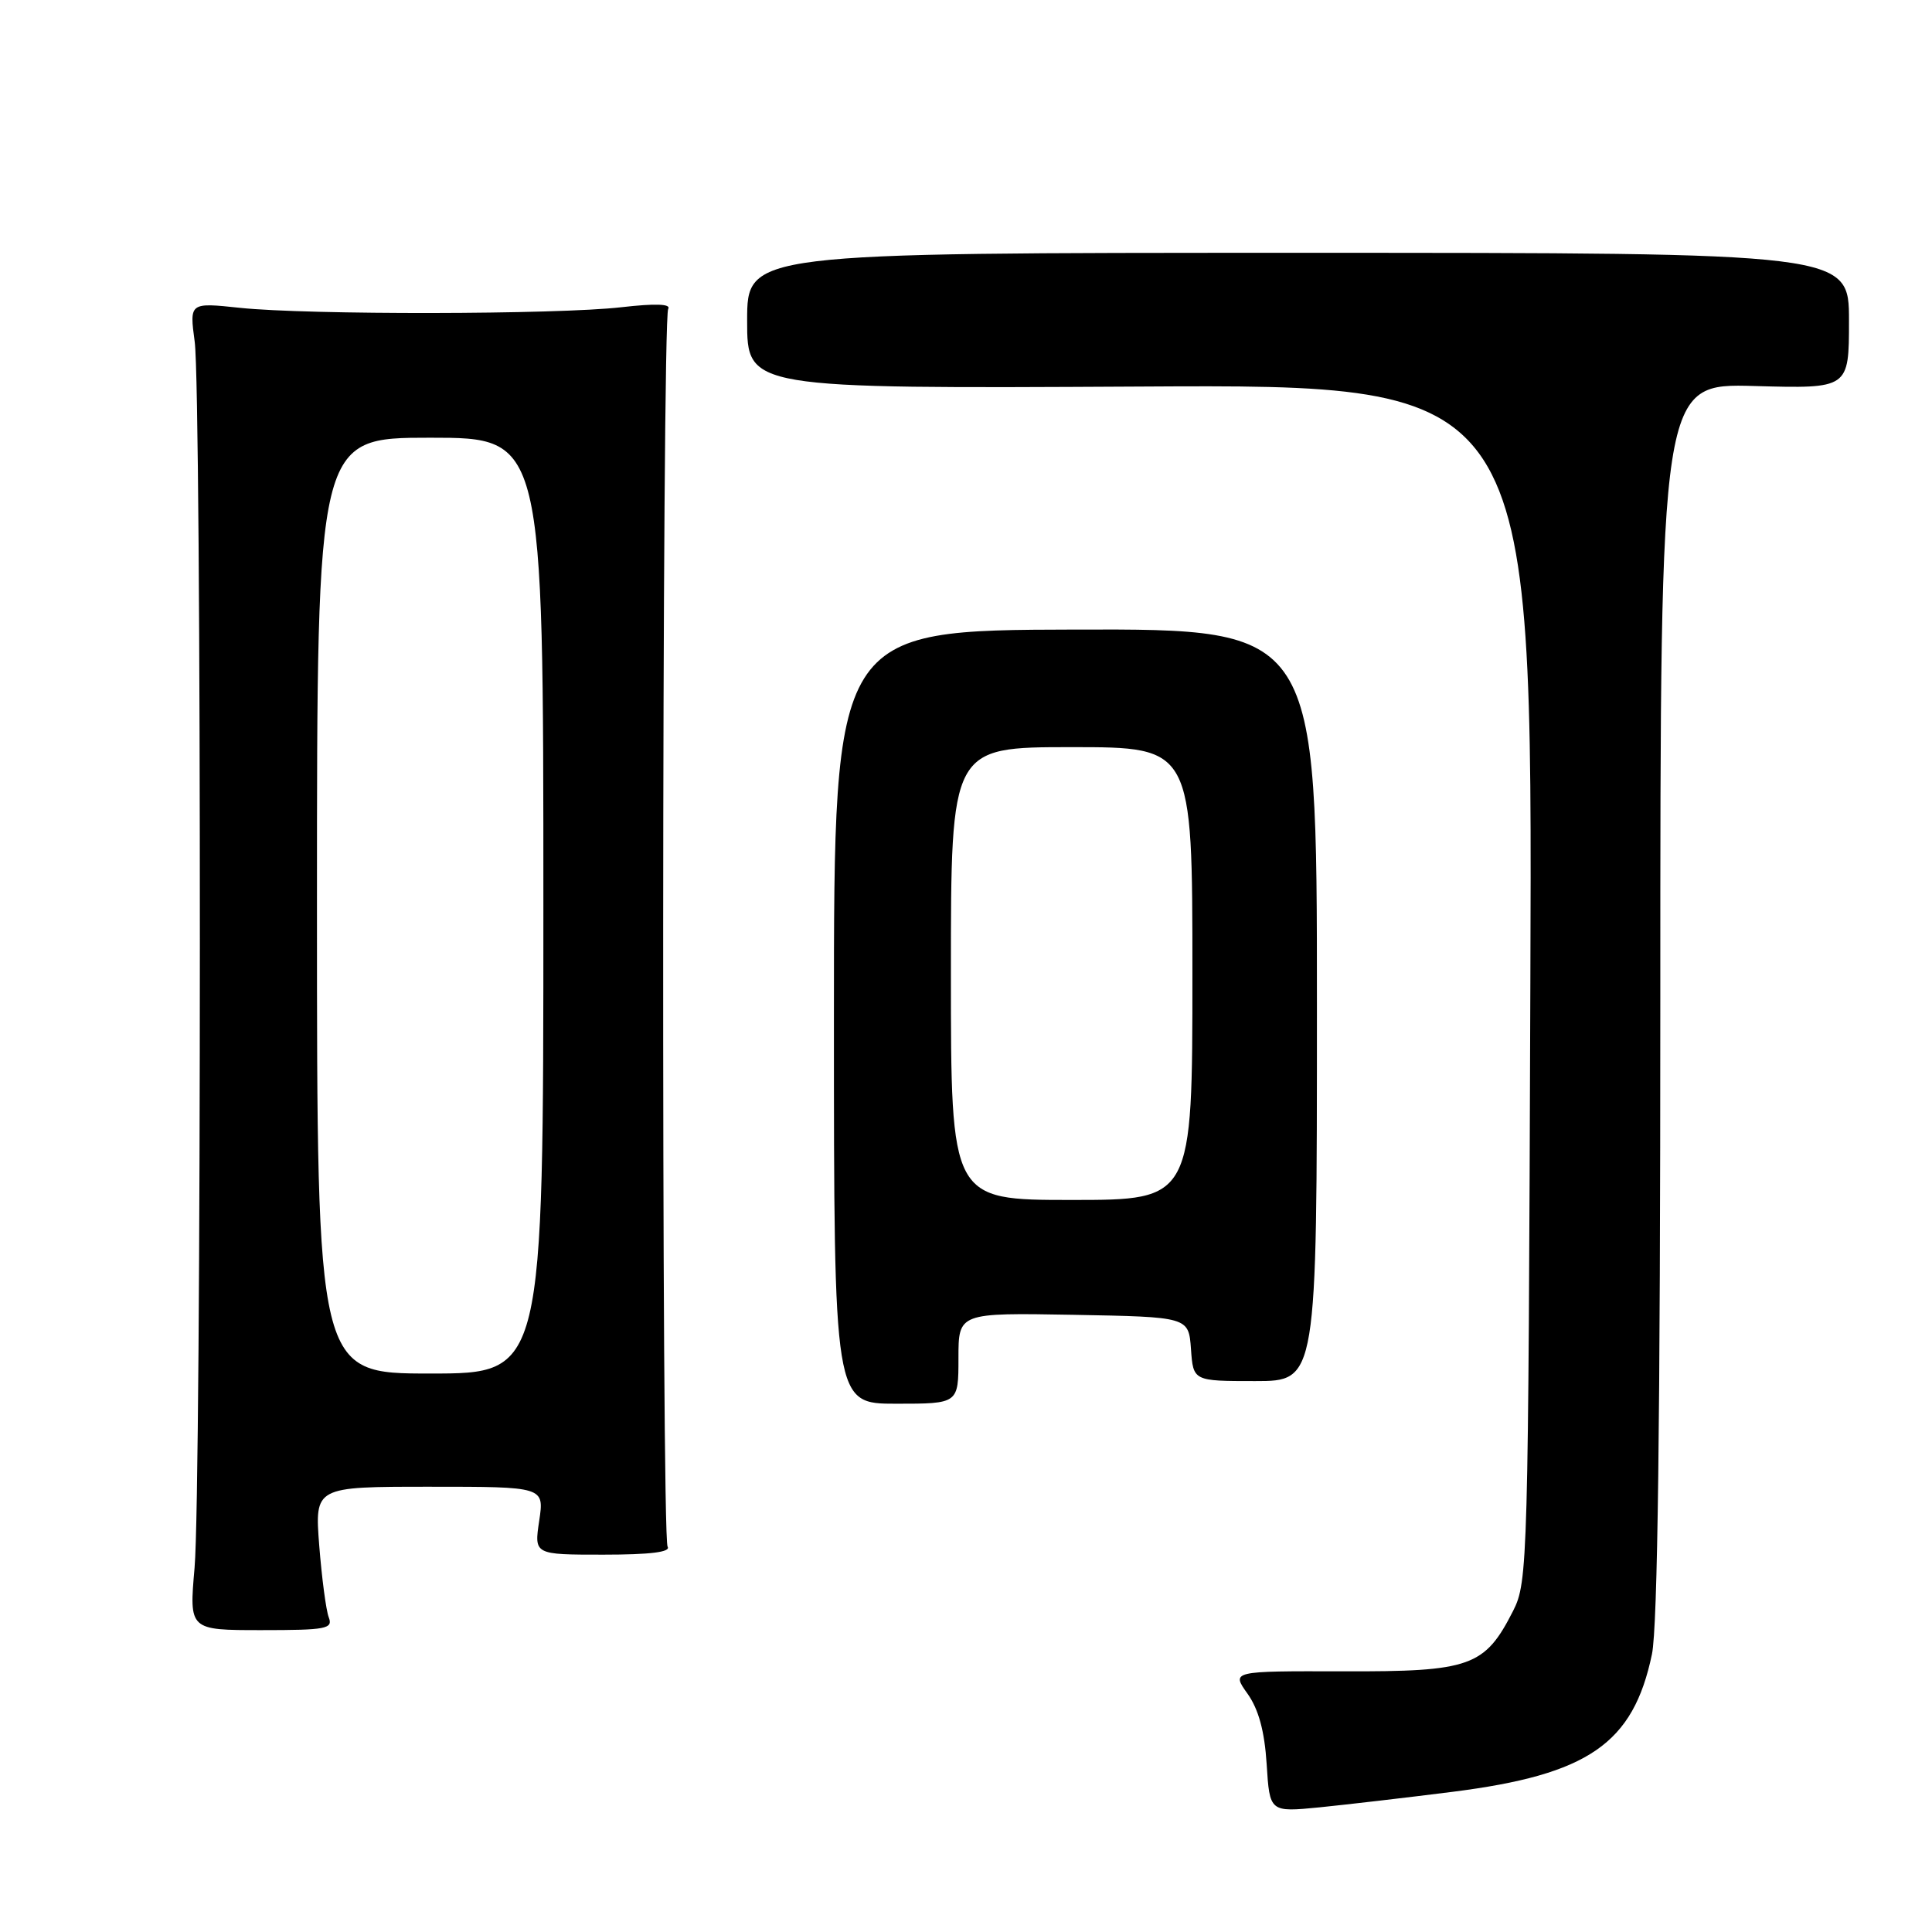 <?xml version="1.0" encoding="UTF-8" standalone="no"?>
<!DOCTYPE svg PUBLIC "-//W3C//DTD SVG 1.1//EN" "http://www.w3.org/Graphics/SVG/1.1/DTD/svg11.dtd" >
<svg xmlns="http://www.w3.org/2000/svg" xmlns:xlink="http://www.w3.org/1999/xlink" version="1.1" viewBox="0 0 256 256">
 <g >
 <path fill="currentColor"
d=" M 192.44 237.43 C 210.47 235.15 216.41 231.06 218.89 219.20 C 219.65 215.57 220.00 188.21 220.00 132.35 C 220.00 50.79 220.00 50.79 232.50 51.15 C 245.00 51.50 245.00 51.50 245.00 42.50 C 245.00 33.50 245.00 33.50 172.00 33.50 C 99.00 33.50 99.00 33.50 99.00 42.50 C 99.00 51.50 99.00 51.50 151.03 51.22 C 203.07 50.93 203.07 50.93 202.78 130.22 C 202.51 207.22 202.44 209.61 200.50 213.44 C 196.74 220.84 194.86 221.51 178.00 221.46 C 163.16 221.42 163.16 221.42 165.30 224.42 C 166.77 226.49 167.56 229.37 167.84 233.77 C 168.24 240.13 168.24 240.13 174.87 239.48 C 178.52 239.11 186.42 238.19 192.44 237.43 Z  M 43.56 214.30 C 43.20 213.36 42.64 209.08 42.30 204.80 C 41.70 197.00 41.70 197.00 56.91 197.00 C 72.12 197.00 72.12 197.00 71.45 201.50 C 70.77 206.00 70.77 206.00 79.95 206.00 C 86.16 206.00 88.91 205.66 88.46 204.94 C 87.63 203.59 87.70 42.29 88.54 40.93 C 88.95 40.27 86.86 40.19 82.33 40.71 C 73.83 41.69 40.81 41.74 31.80 40.79 C 25.10 40.08 25.10 40.08 25.80 45.29 C 26.72 52.17 26.71 197.14 25.78 207.75 C 25.06 216.00 25.06 216.00 34.64 216.00 C 43.25 216.00 44.15 215.83 43.56 214.30 Z  M 127.00 179.97 C 127.00 173.95 127.00 173.95 142.25 174.22 C 157.50 174.50 157.50 174.50 157.81 178.75 C 158.11 183.00 158.11 183.00 166.31 183.00 C 174.50 183.00 174.50 183.00 174.50 133.17 C 174.50 83.34 174.50 83.34 142.50 83.42 C 110.50 83.50 110.50 83.50 110.50 134.75 C 110.50 186.00 110.50 186.00 118.75 186.00 C 127.00 186.00 127.00 186.00 127.00 179.97 Z  M 42.00 120.00 C 42.00 58.00 42.00 58.00 57.00 58.00 C 72.00 58.00 72.00 58.00 72.00 120.00 C 72.00 182.00 72.00 182.00 57.00 182.00 C 42.00 182.00 42.00 182.00 42.00 120.00 Z  M 126.00 129.00 C 126.00 99.00 126.00 99.00 142.00 99.00 C 158.00 99.00 158.00 99.00 158.00 129.00 C 158.00 159.00 158.00 159.00 142.00 159.00 C 126.00 159.00 126.00 159.00 126.00 129.00 Z "/>
</g>
</svg>